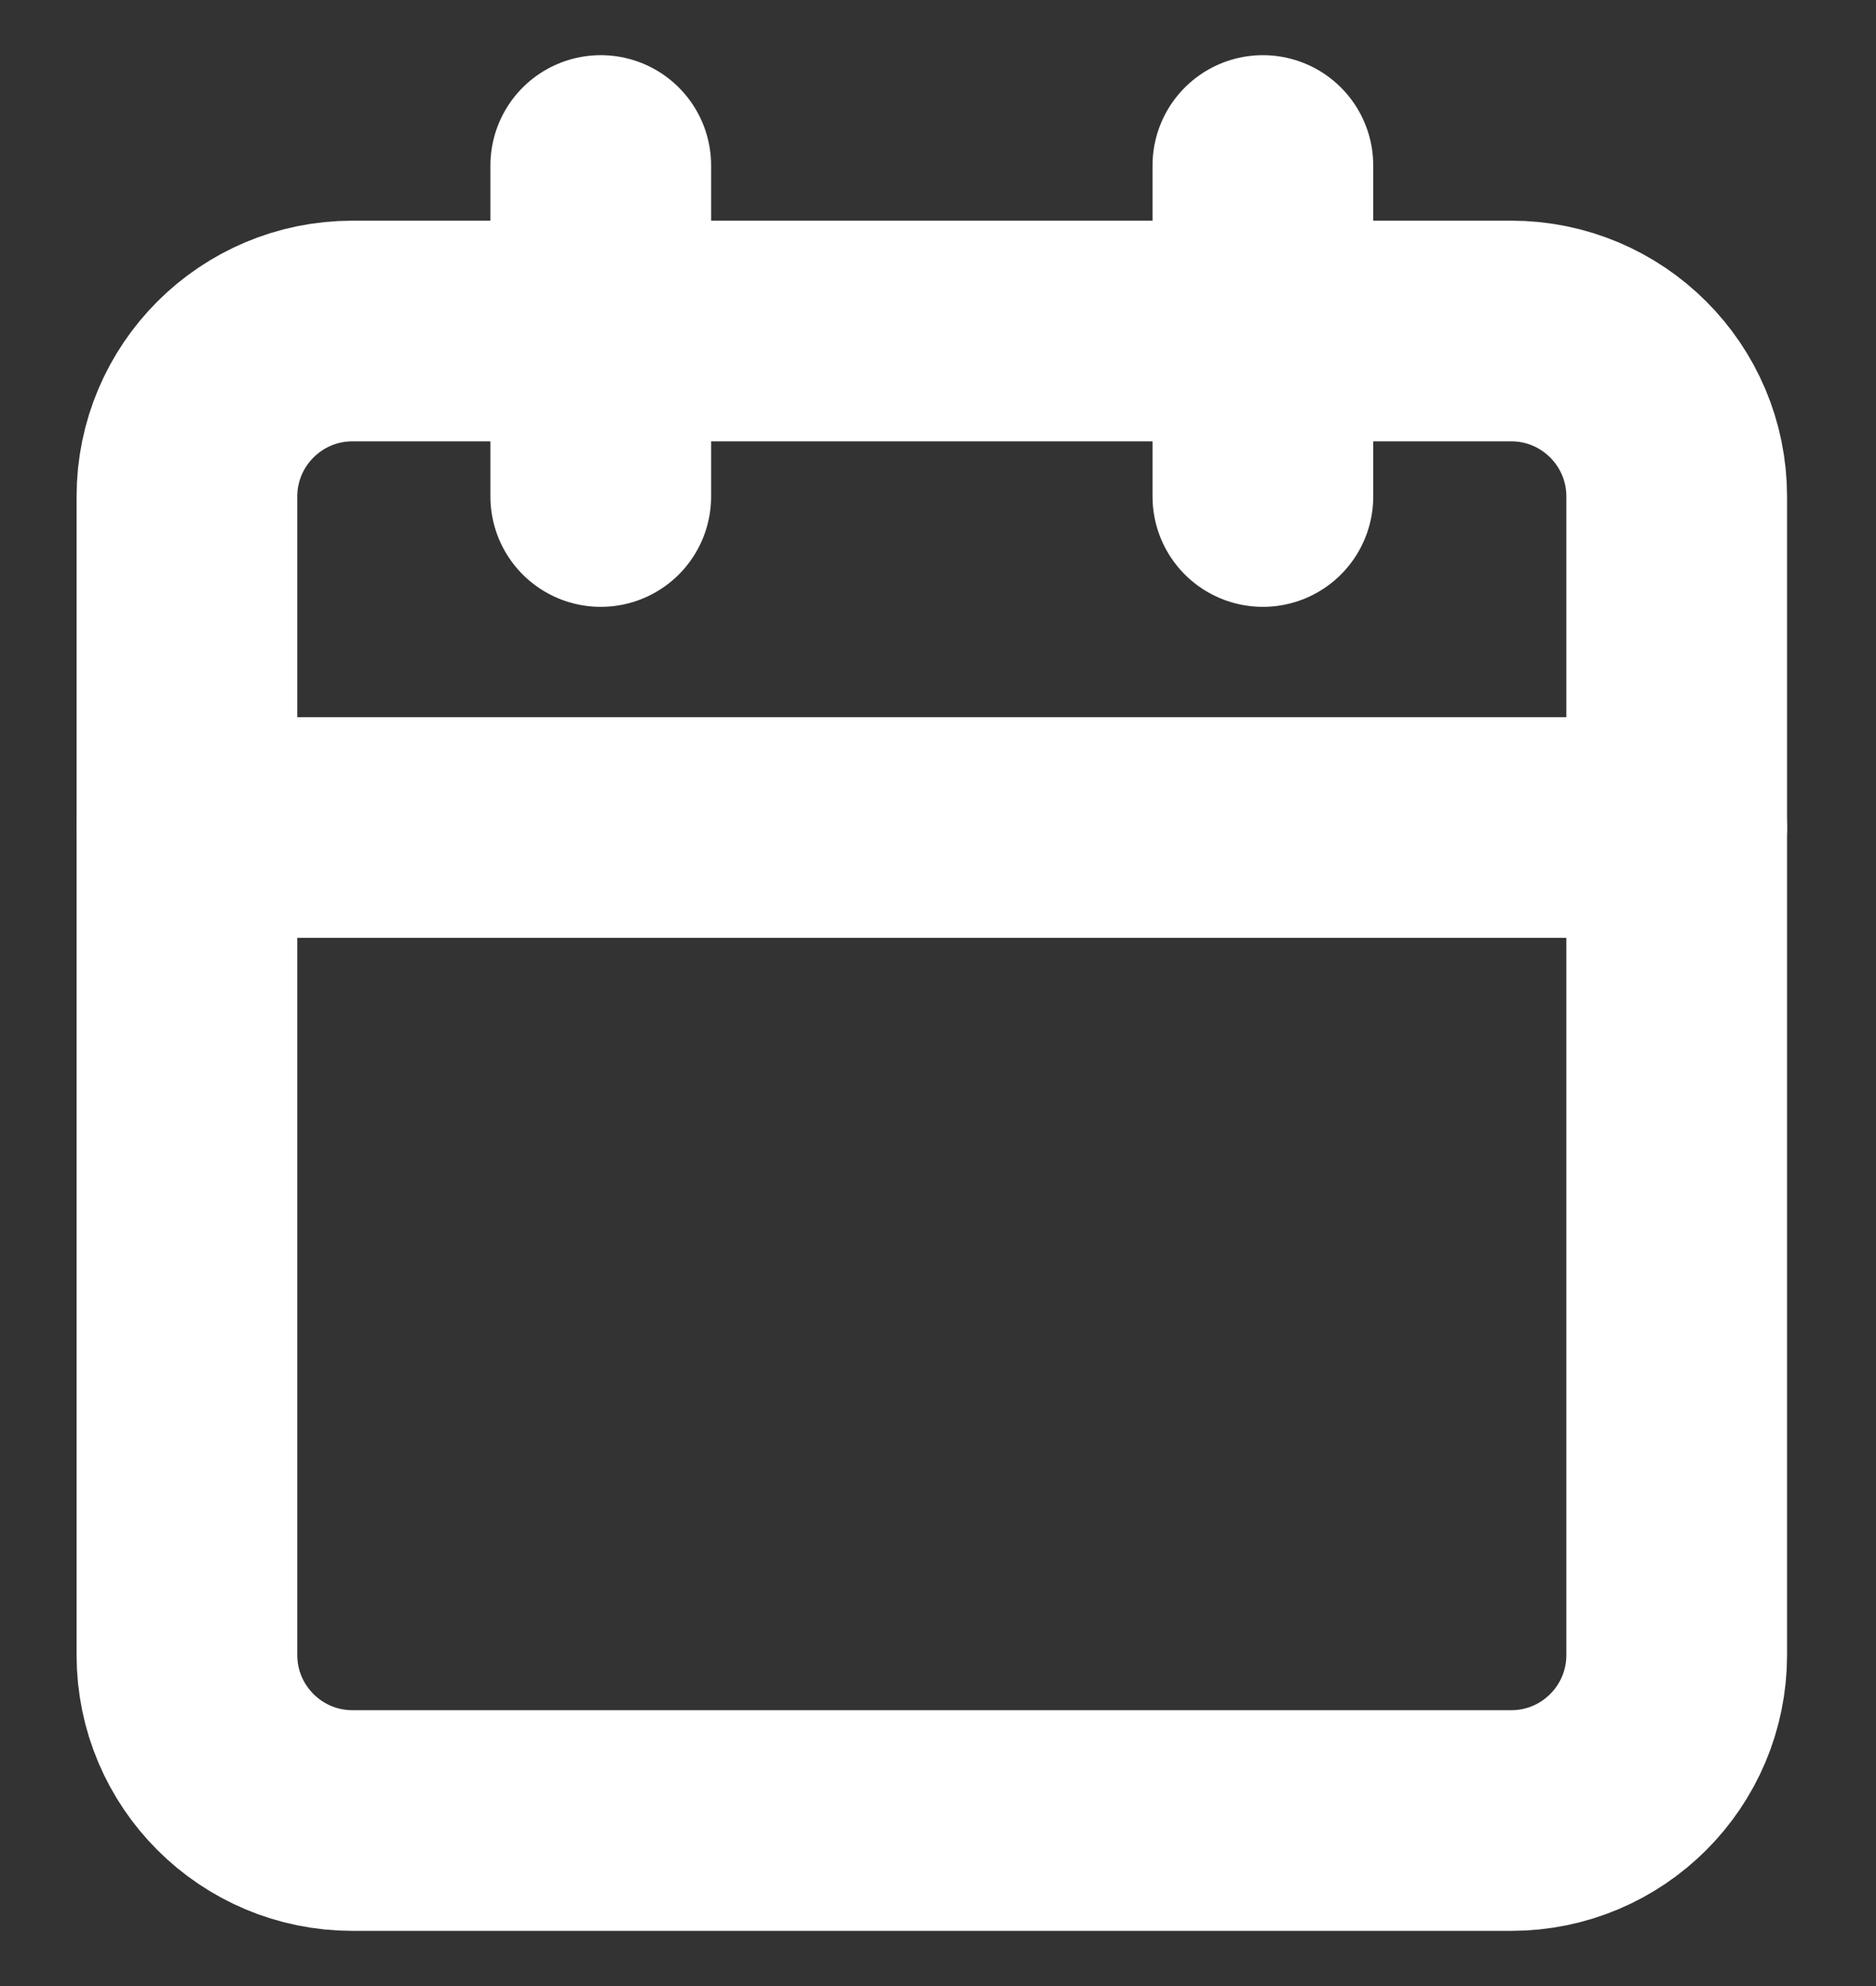 <svg width="17" height="18" viewBox="0 0 17 18" fill="none" xmlns="http://www.w3.org/2000/svg">
<rect x="0" y="0" width="17" height="18" fill="#333333" stroke="none"/>
<path d="M13.694 3H3.194C2.366 3 1.694 3.672 1.694 4.5V15C1.694 15.828 2.366 16.5 3.194 16.5H13.694C14.523 16.5 15.194 15.828 15.194 15V4.5C15.194 3.672 14.523 3 13.694 3Z" stroke="white" stroke-width="2" stroke-linecap="round" stroke-linejoin="round"/>
<path d="M11.444 1.5V4.5" stroke="white" stroke-width="2" stroke-linecap="round" stroke-linejoin="round"/>
<path d="M5.444 1.5V4.5" stroke="white" stroke-width="2" stroke-linecap="round" stroke-linejoin="round"/>
<path d="M1.694 7.5H15.194" stroke="white" stroke-width="2" stroke-linecap="round" stroke-linejoin="round"/>
</svg>
